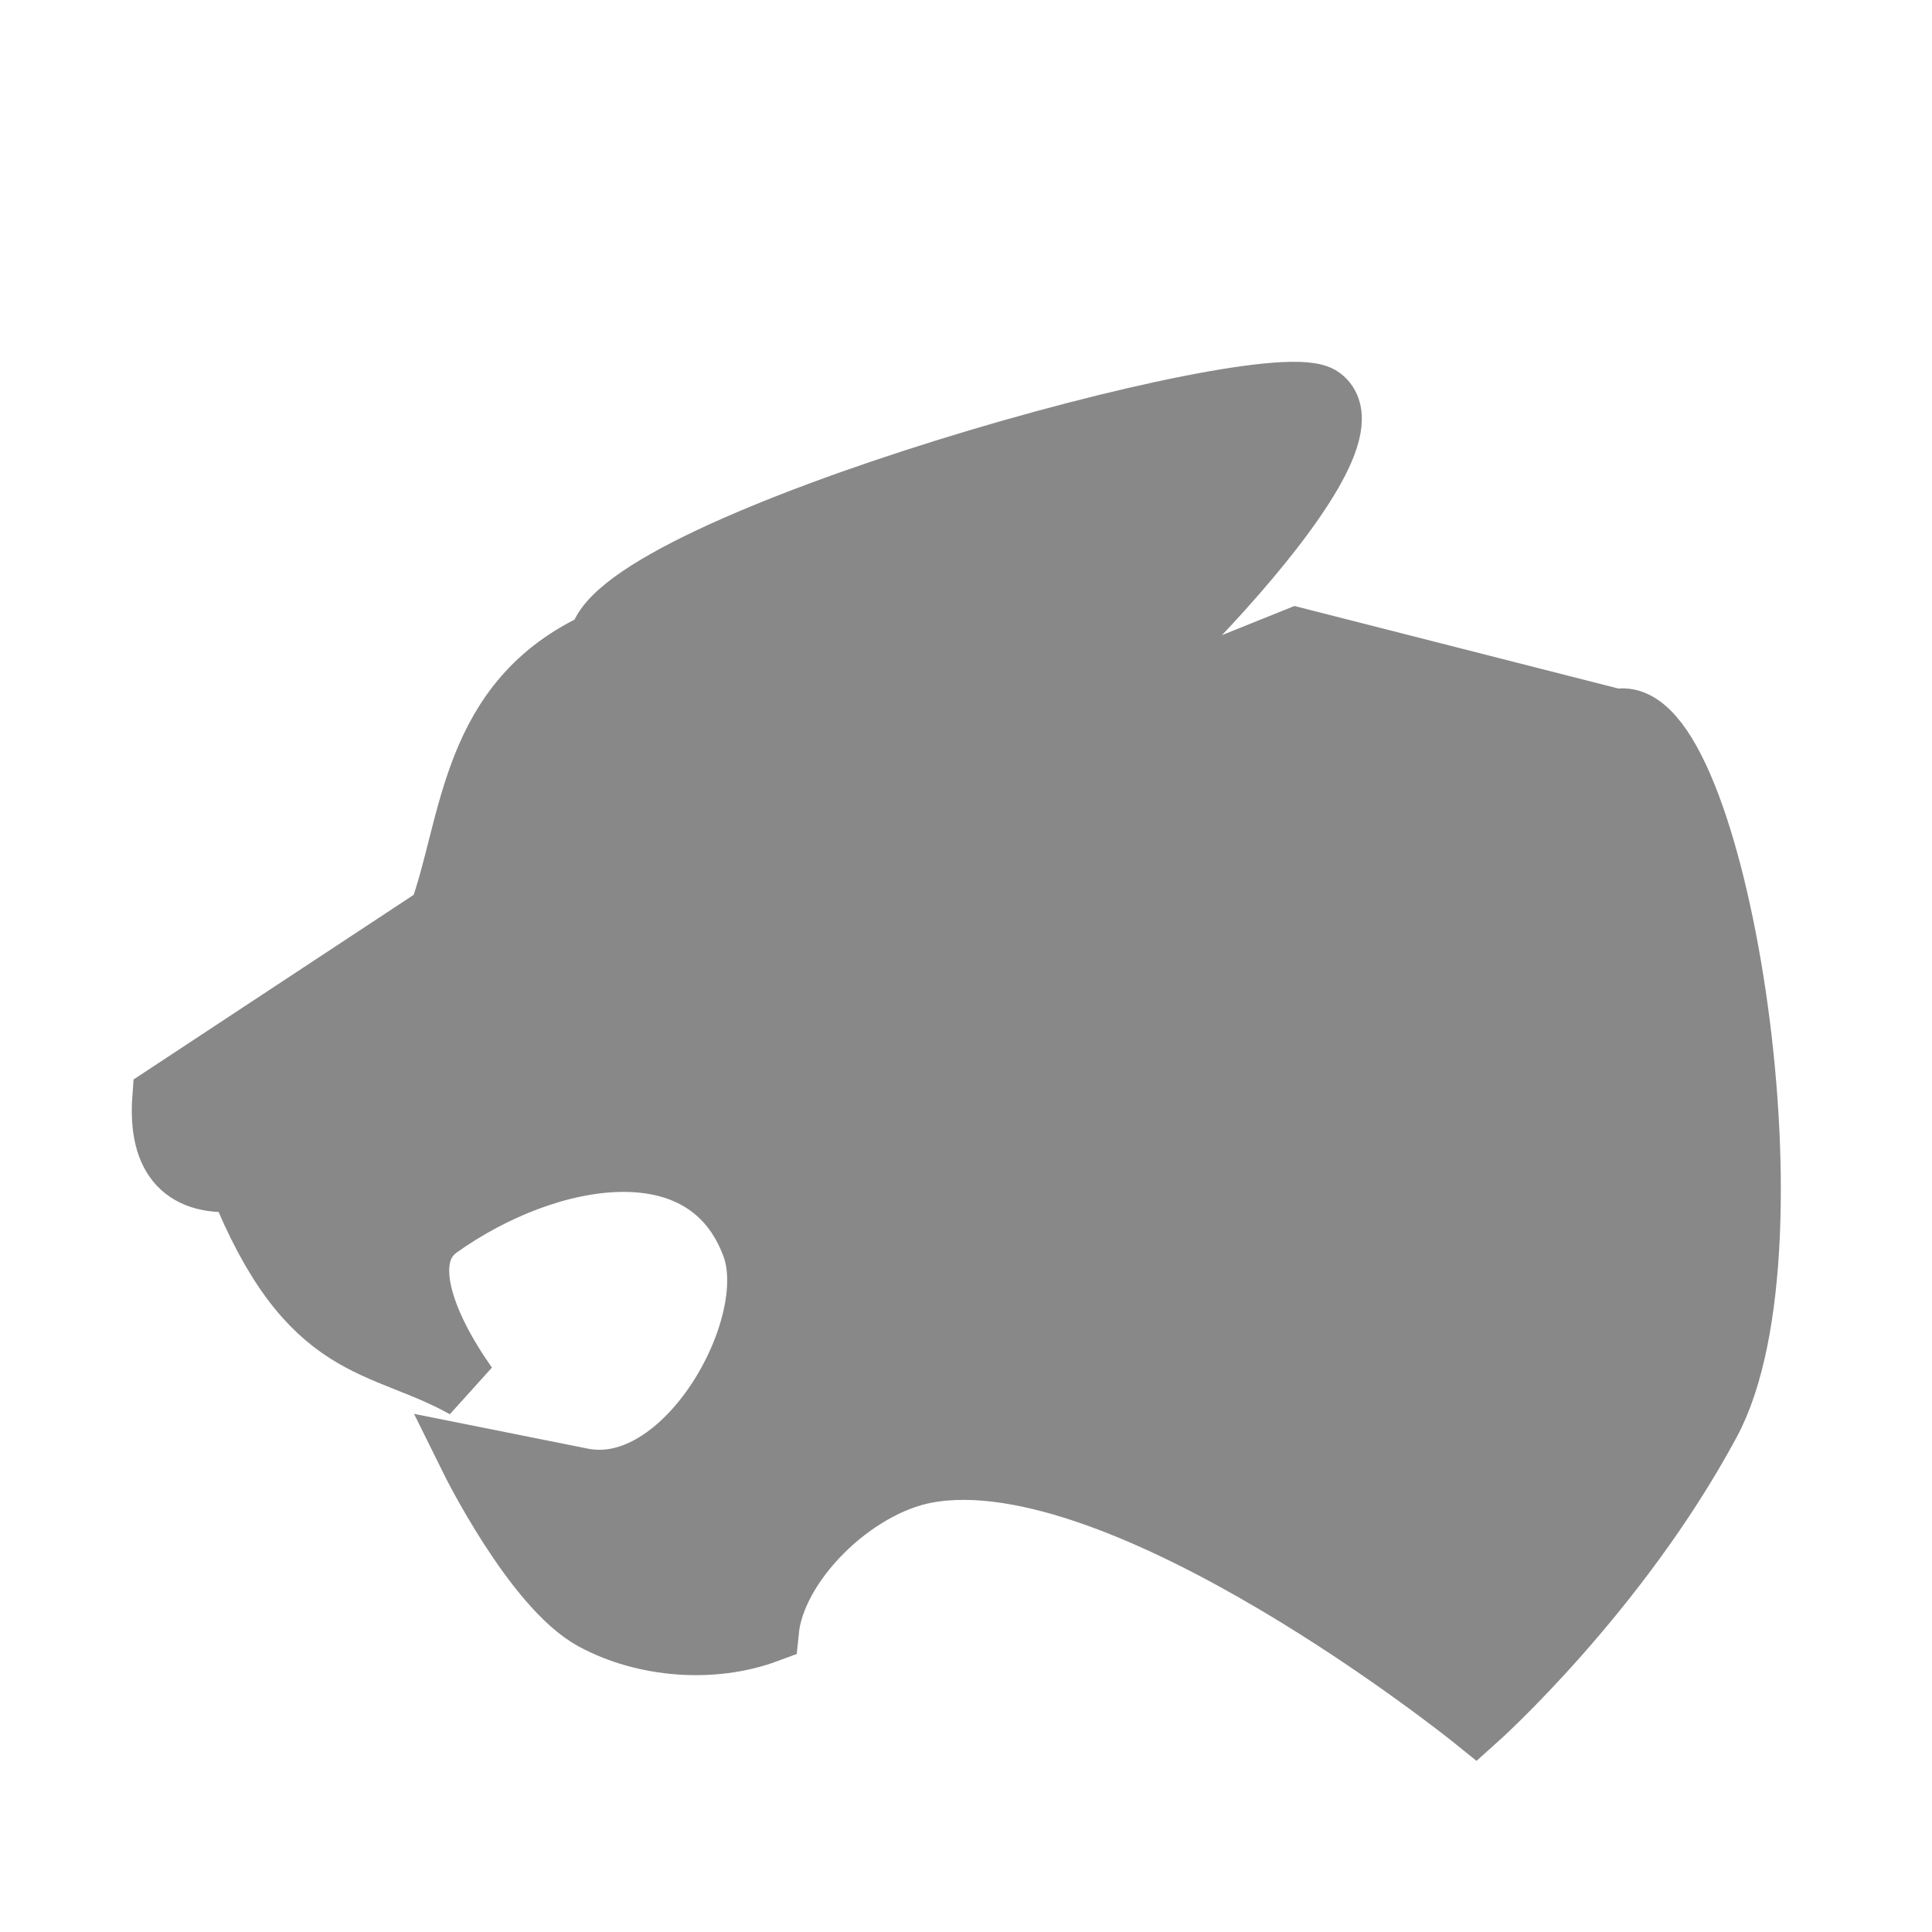 <?xml version="1.0" encoding="UTF-8" standalone="no"?>
<svg
   xmlns:dc="http://purl.org/dc/elements/1.1/"
   xmlns:cc="http://creativecommons.org/ns#"
   xmlns:rdf="http://www.w3.org/1999/02/22-rdf-syntax-ns#"
   xmlns:svg="http://www.w3.org/2000/svg"
   xmlns="http://www.w3.org/2000/svg"
   xmlns:sodipodi="http://sodipodi.sourceforge.net/DTD/sodipodi-0.dtd"
   xmlns:inkscape="http://www.inkscape.org/namespaces/inkscape"
   width="45"
   height="45"
   version="1.1"
   id="svg4343"
   sodipodi:docname="jaguar.svg"
   inkscape:version="0.92.5 (2060ec1f9f, 2020-04-08)">
  <defs
     id="defs4347" />
  <sodipodi:namedview
     pagecolor="#ffffff"
     bordercolor="#666666"
     borderopacity="1"
     objecttolerance="10"
     gridtolerance="10"
     guidetolerance="10"
     inkscape:pageopacity="0"
     inkscape:pageshadow="2"
     inkscape:window-width="1848"
     inkscape:window-height="1016"
     id="namedview4345"
     showgrid="false"
     inkscape:zoom="7.9195959"
     inkscape:cx="31.493529"
     inkscape:cy="41.10692"
     inkscape:window-x="72"
     inkscape:window-y="27"
     inkscape:window-maximized="1"
     inkscape:current-layer="g5894"
     inkscape:document-rotation="0" />
  <g
     inkscape:groupmode="layer"
     id="layer1"
     inkscape:label="BG" />
  <g
     inkscape:groupmode="layer"
     id="layer2"
     inkscape:label="Working">
    <g
       id="g5894"
       transform="translate(-98.49,0.019)"
       style="fill:#f4eed7">
      <g
         id="g5886"
         transform="matrix(1.157,0,0,1.157,-1.403,-5.554)"
         style="fill:#888888;fill-opacity:1;stroke:#888888;stroke-opacity:1">
        <path
           style="fill:#888888;fill-opacity:1;stroke:#888888;stroke-width:1.297;stroke-linecap:round;stroke-linejoin:miter;stroke-miterlimit:4;stroke-dasharray:none;stroke-opacity:1"
           d="m 107.687,19.557 c 0.343,0.206 6.536,-5.761 5.24,-6.743 -0.987,-0.748 -14.244,2.971 -14.501,4.912 -2.61,1.178 -2.549,3.668 -3.22,5.493 l -5.556,3.662 c -0.091,1.228 0.427,1.76 1.515,1.641 1.423,3.563 2.818,3.197 4.546,4.167 -0.89,-1.263 -1.384,-2.628 -0.553,-3.22 2.213,-1.575 5.436,-2.126 6.357,0.395 0.602,1.646 -1.349,5.143 -3.468,4.719 L 95.838,34.141 c 0,0 1.273,2.578 2.462,3.22 1.021,0.552 2.385,0.657 3.472,0.253 0.137,-1.376 1.727,-2.947 3.22,-3.22 3.975,-0.726 11.049,4.988 11.049,4.988 0,0 2.843,-2.541 4.689,-5.976 1.923,-3.578 0.063,-14.579 -1.848,-14.101 l -6.44,-1.641 -3.059,1.231"
           id="path5880"
           sodipodi:nodetypes="cscccccssscscscsccc" />
        <path
           style="fill:#888888;stroke:#888888;stroke-width:1px;stroke-linecap:butt;stroke-linejoin:miter;stroke-opacity:1;fill-opacity:1"
           d="m 102.65,20.111 c -0.333,-0.543 -2.385,0.429 -3.126,0.803 -1.243,1.037 -1.215,1.139 -1.23,1.869 0.418,-0.546 1.419,-0.002 3.441,-1.35 z"
           id="path5882"
           sodipodi:nodetypes="ccccc" />
      </g>
      <path
         style="fill:#888888;stroke:#888888;stroke-width:1px;stroke-linecap:butt;stroke-linejoin:miter;stroke-opacity:1;fill-opacity:1"
         d="m 122.039,13.18 c 0.777,0.694 0.417,1.21 0.39,1.905 l 3.84,-3.862 z"
         id="path5888"
         sodipodi:nodetypes="cccc" />
    </g>
  </g>
</svg>
